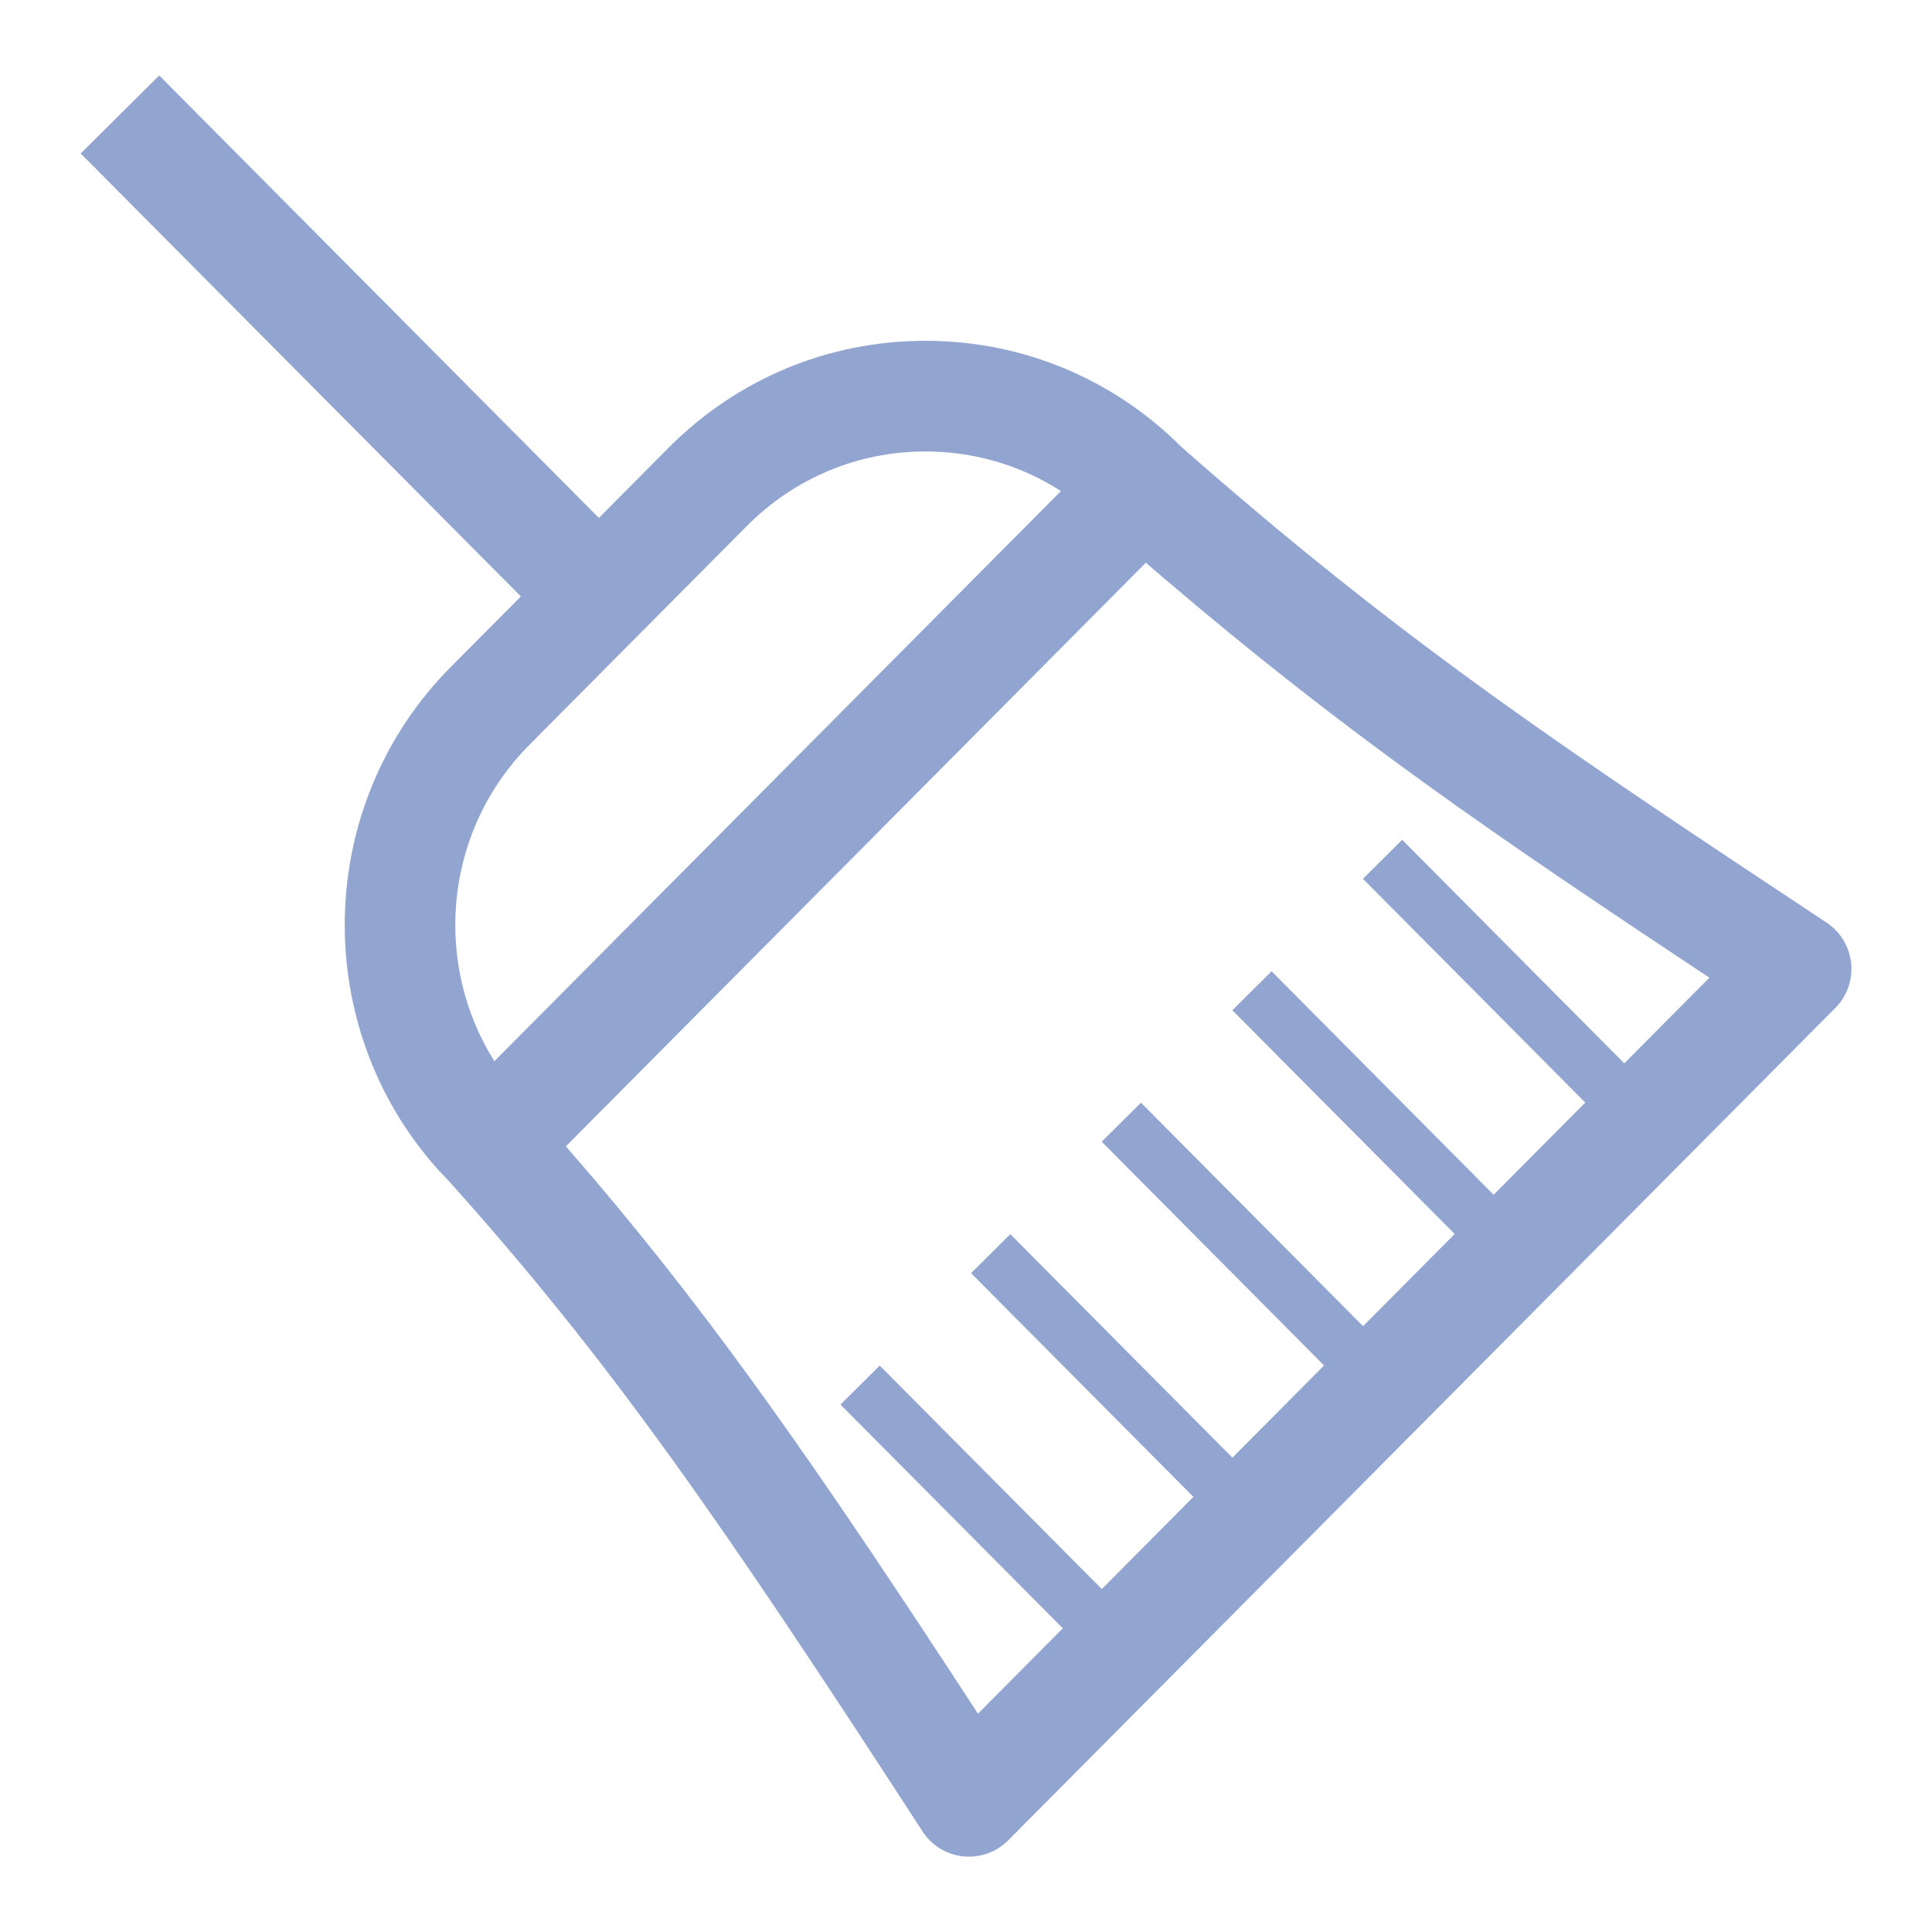 <?xml version="1.0" encoding="utf-8"?>
<svg xmlns="http://www.w3.org/2000/svg" height="128" width="128" viewBox="0 0 128 128">
  <g>
    <path id="path1" transform="rotate(0,64,64) translate(5.346,5) scale(3.666,3.666)  " fill="#92A5D1" d="M19.249,8.806L8.768,19.353 9.229,19.887C11.504,22.56,13.36,25.227,16.216,29.606L17.749,28.063 13.731,24.02 14.44,23.315 18.454,27.354 20.109,25.688 16.091,21.645 16.8,20.94 20.814,24.979 22.47,23.313 18.452,19.269 19.161,18.564 23.175,22.603 24.831,20.937 20.813,16.894 21.522,16.189 25.535,20.228 27.191,18.562 23.173,14.518 23.882,13.813 27.896,17.853 29.434,16.305C25.564,13.738,22.901,11.924,19.573,9.083z M15.267,6.795C14.049,6.795,12.904,7.273,12.041,8.14L8.107,12.099C6.615,13.6,6.372,15.888,7.375,17.646L7.476,17.814 17.715,7.511 17.578,7.426C16.885,7.015,16.092,6.795,15.267,6.795z M1.419,0L9.365,7.996 10.622,6.73C11.862,5.483 13.512,4.795 15.267,4.795 16.911,4.795 18.463,5.4 19.673,6.503L19.897,6.717 20.235,7.013C24.073,10.355 26.923,12.243 31.552,15.31 31.802,15.475 31.965,15.745 31.996,16.042 32.026,16.34 31.923,16.637 31.712,16.85L16.762,31.895C16.573,32.084 16.318,32.19 16.053,32.19 16.018,32.19 15.984,32.188 15.949,32.185 15.649,32.153 15.378,31.988 15.214,31.734 11.56,26.1 9.563,23.222 6.653,19.98L6.649,19.975 6.456,19.771C4.136,17.185,4.213,13.181,6.688,10.69L7.955,9.415 0,1.41z" />
  </g>
</svg>

